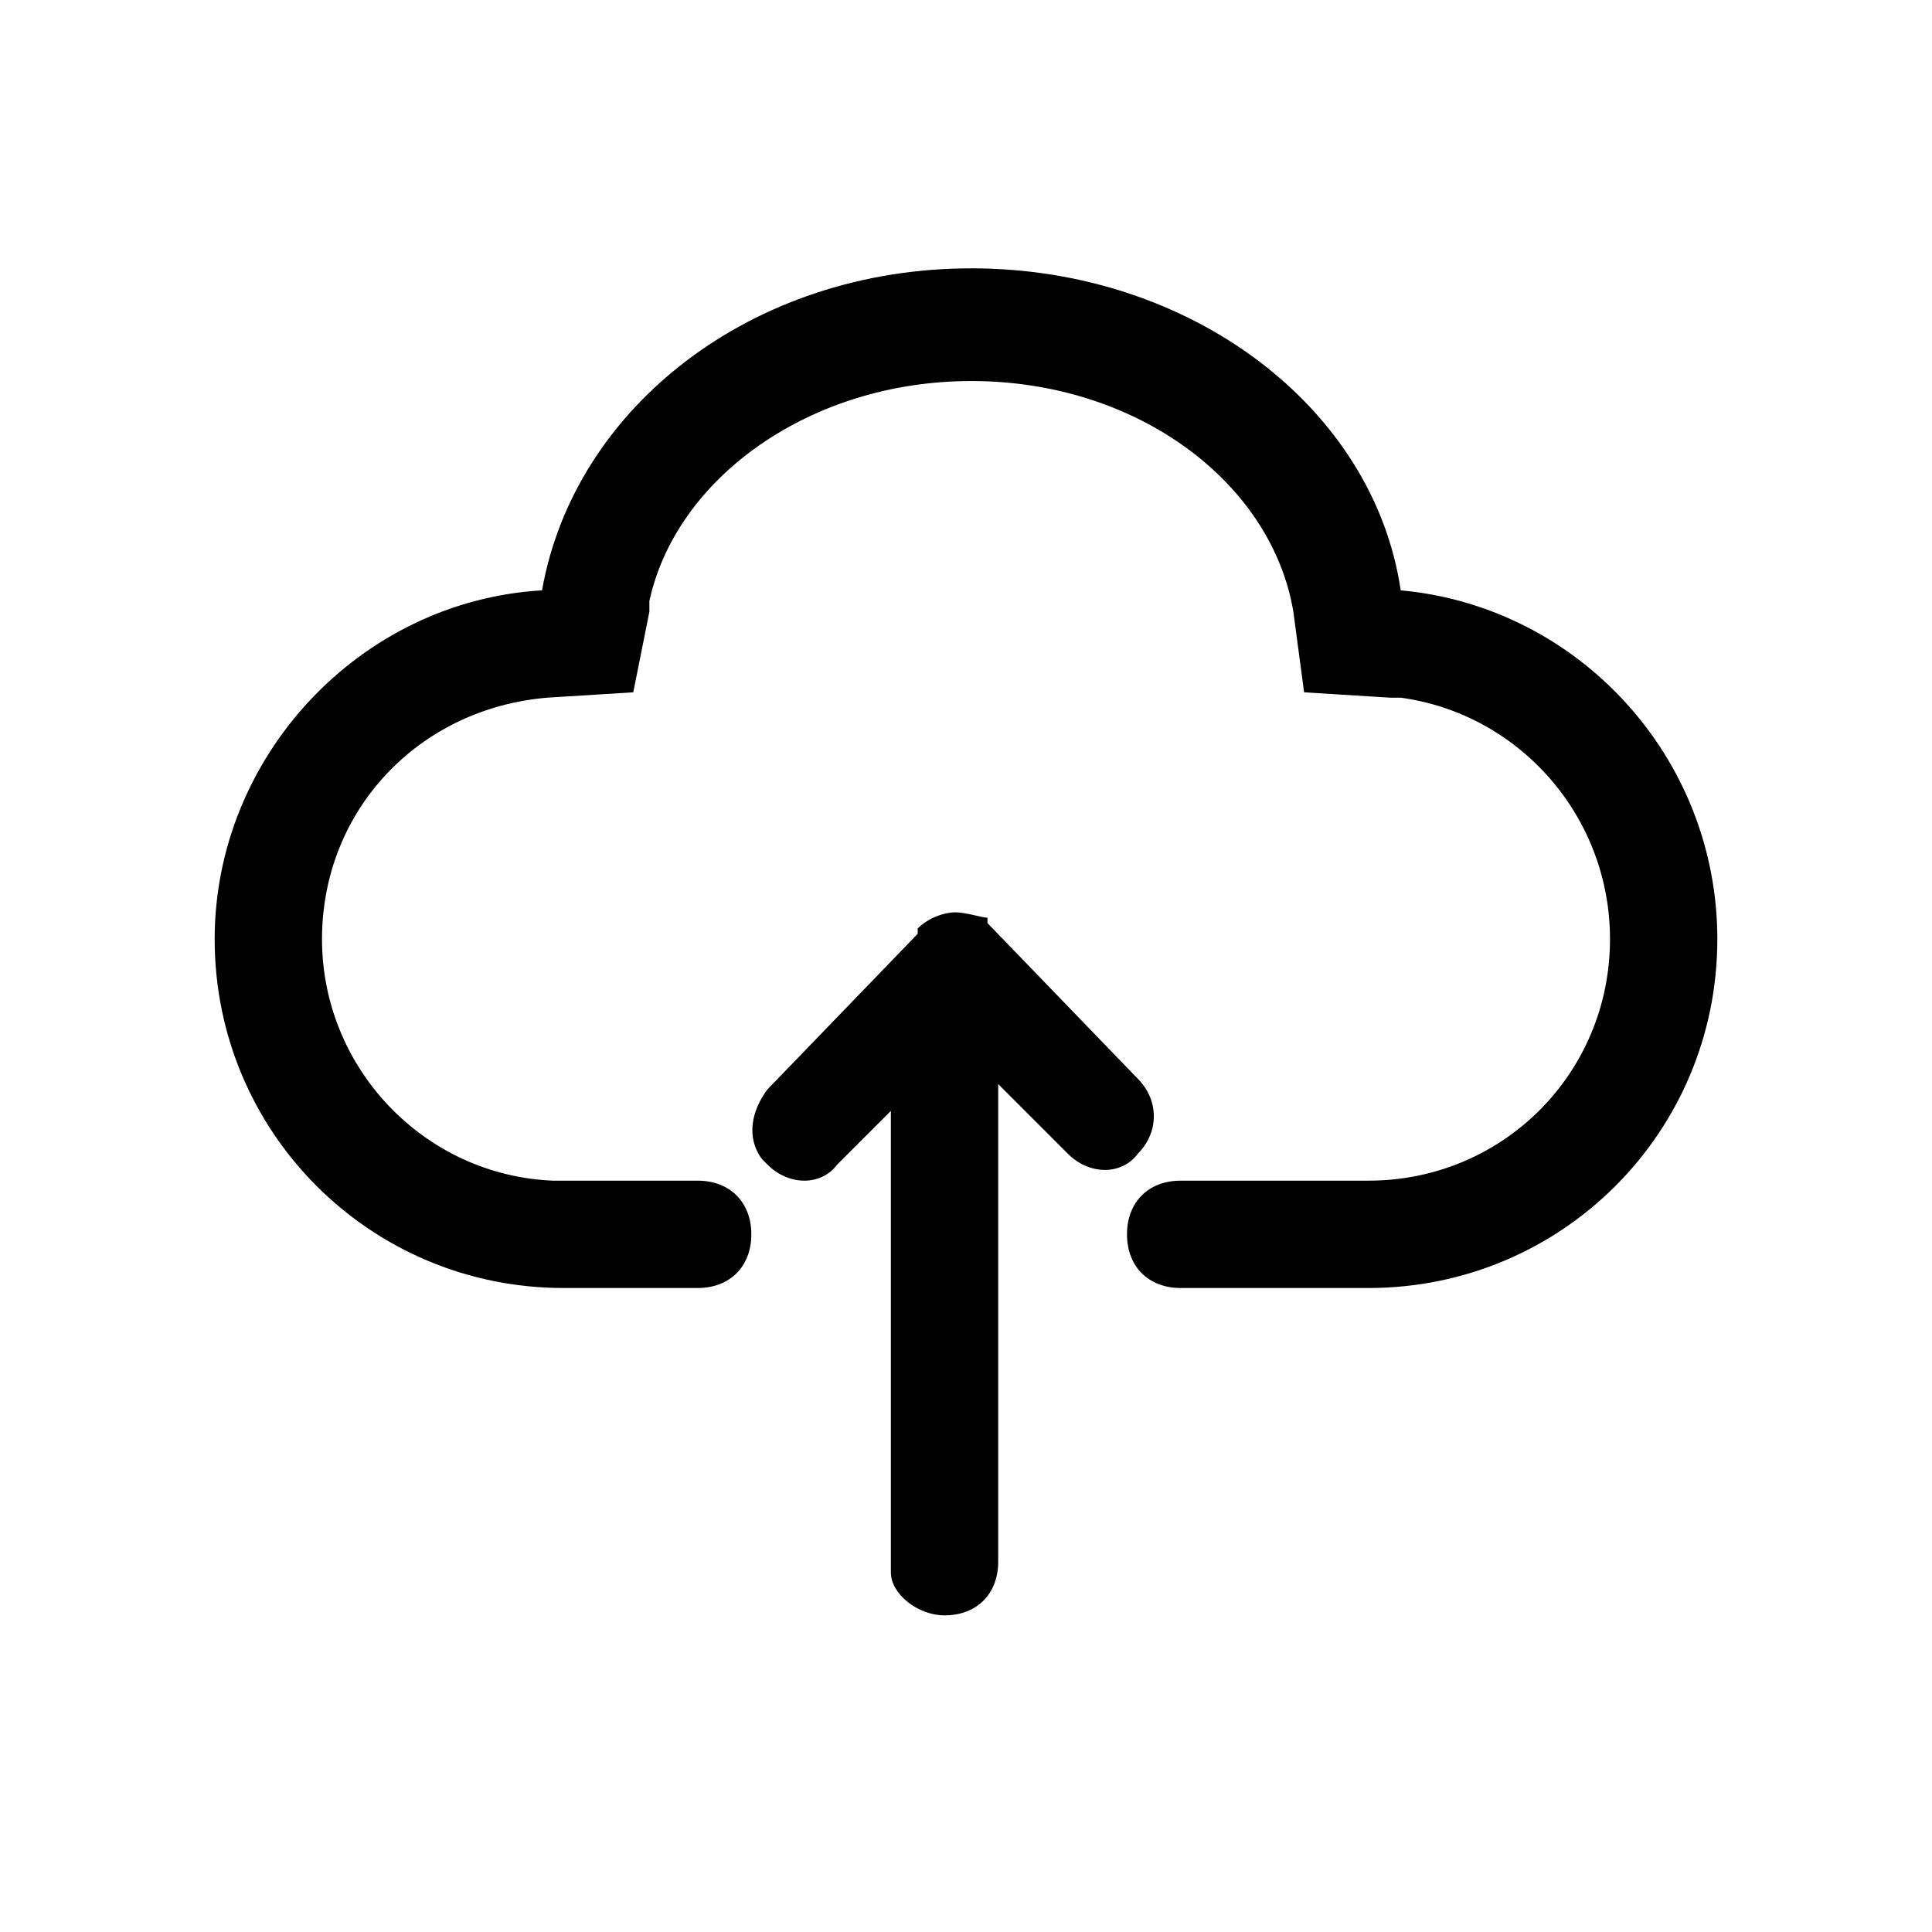 <?xml version="1.0" encoding="utf-8"?>
<!-- Generator: Adobe Illustrator 26.3.1, SVG Export Plug-In . SVG Version: 6.00 Build 0)  -->
<svg version="1.1" id="图层_1" xmlns="http://www.w3.org/2000/svg" xmlns:xlink="http://www.w3.org/1999/xlink" x="0px" y="0px"
	 viewBox="0 0 36 36" style="enable-background:new 0 0 36 36;" xml:space="preserve">
<g id="编组" transform="translate(4, 5)">
	<path id="形状结合备份" d="M13.6,25.1c0.6,0,1-0.4,1-1l0-8.9l1.3,1.3c0.4,0.4,1,0.4,1.3,0l0,0l0,0c0.4-0.4,0.4-1,0-1.4
		l-2.8-2.9l0-0.1l0,0l0,0C14.3,12.1,14,12,13.8,12c-0.2,0-0.5,0.1-0.7,0.3c0,0,0,0,0,0l0,0.1l-2.8,2.9c-0.3,0.4-0.4,0.9-0.1,1.3
		l0.1,0.1c0,0,0,0,0,0c0.4,0.4,1,0.4,1.3,0l0,0l1-1l0,8.6C12.6,24.7,13.1,25.1,13.6,25.1z"/>
	<path id="形状结合" d="M18,19c-0.6,0-1-0.4-1-1s0.4-1,1-1h3.5c2.5,0,4.5-2,4.5-4.5c0-2.3-1.7-4.2-3.9-4.5l-0.2,0l-1.6-0.1
		l-0.2-1.5c-0.4-2.4-2.9-4.3-6-4.3c-3,0-5.5,1.8-6,4.1l0,0.2L7.8,7.9L6.2,8C3.8,8.2,2,10.1,2,12.5c0,2.4,1.9,4.4,4.3,4.5l0.2,0H9
		c0.6,0,1,0.4,1,1s-0.4,1-1,1H6.5C2.9,19,0,16.1,0,12.5C0,9.1,2.7,6.2,6.1,6c0.6-3.4,3.9-6,8-6c4.1,0,7.5,2.6,8,6
		c3.3,0.3,5.9,3.1,5.9,6.5c0,3.6-2.9,6.5-6.5,6.5H18z"/>
</g>
</svg>
